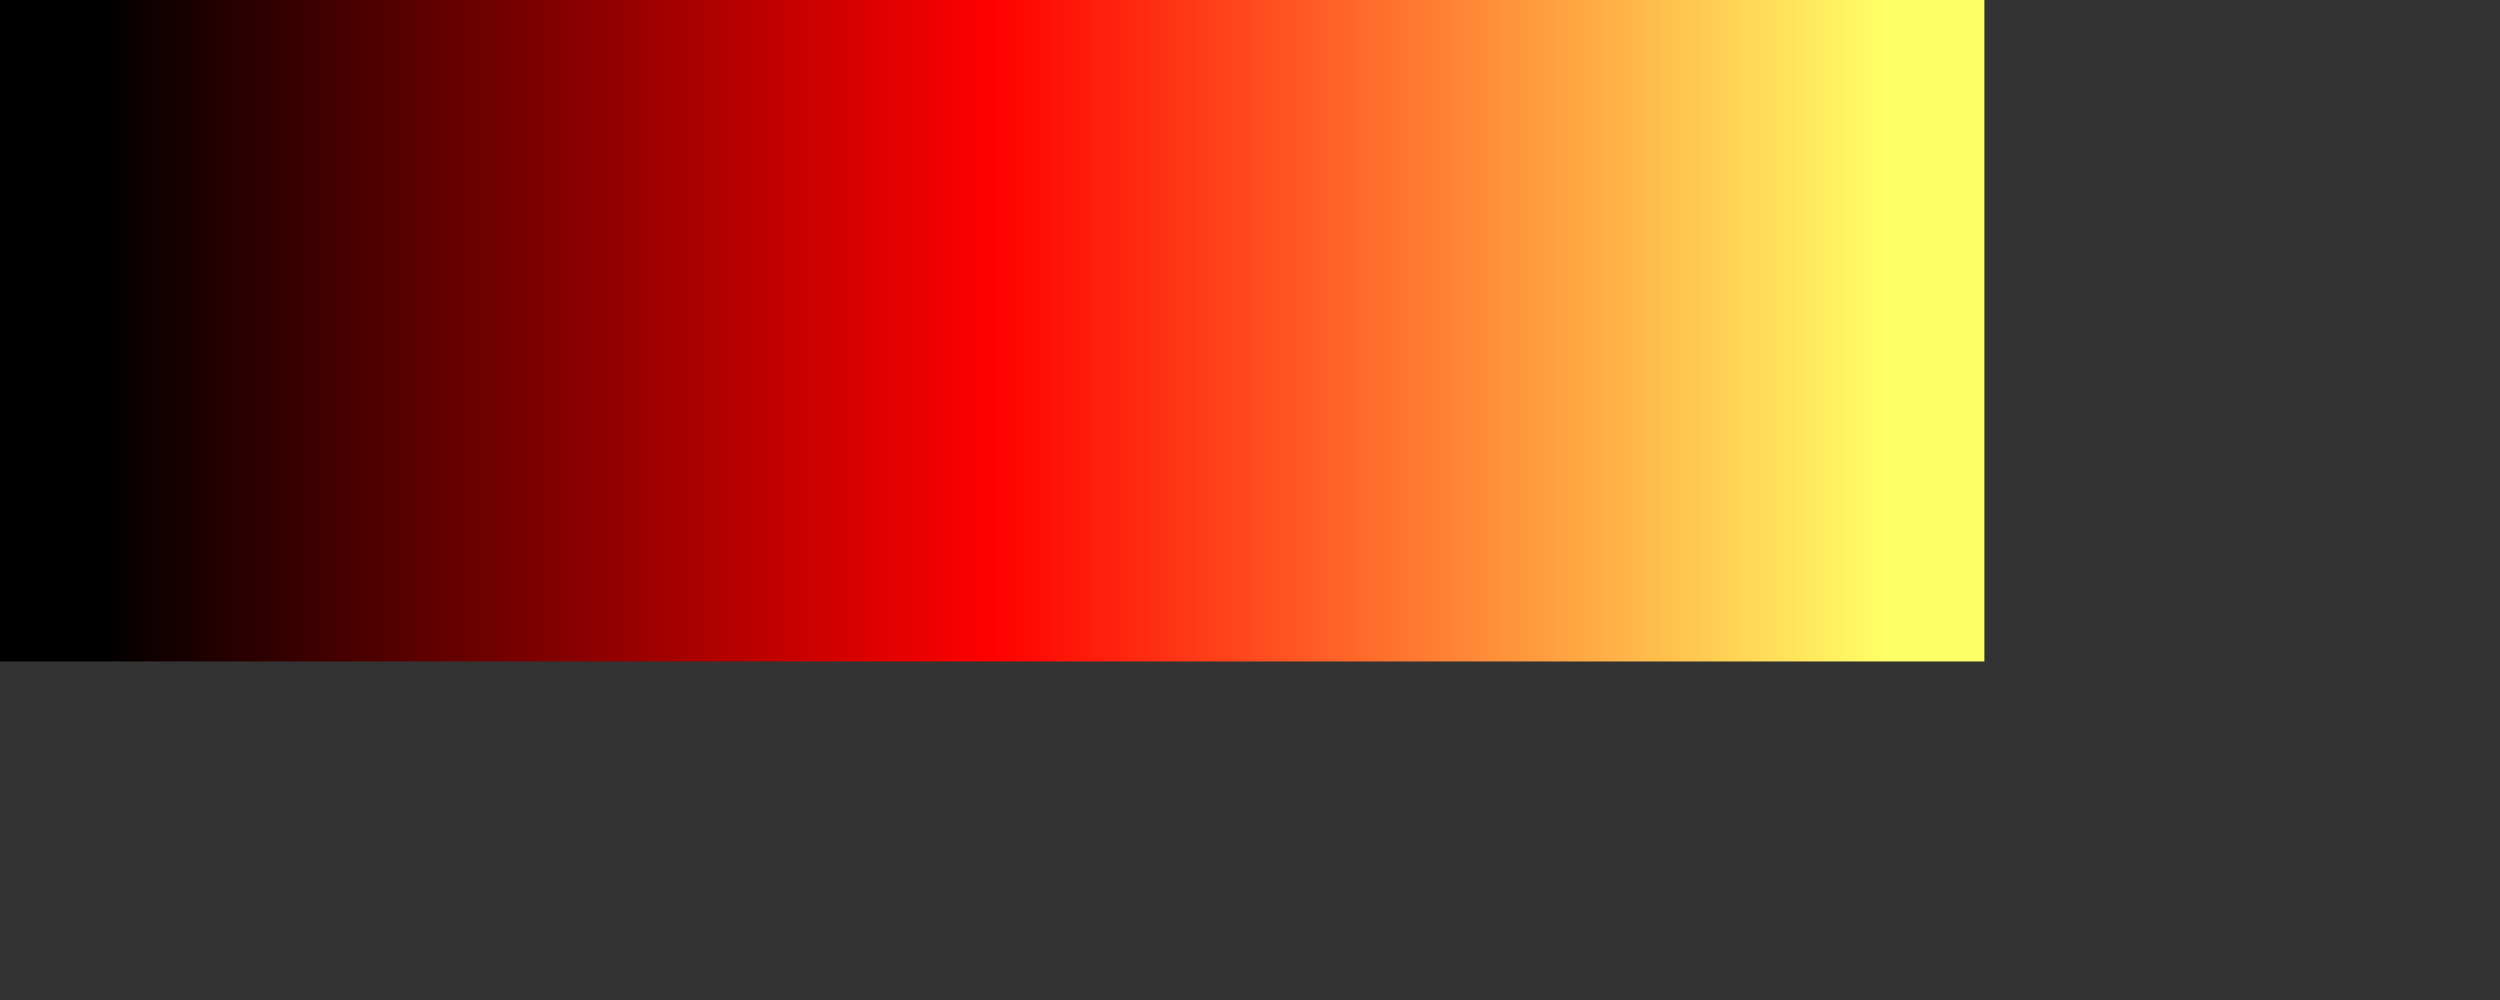 <?xml version="1.0" standalone="no"?>
<!DOCTYPE svg PUBLIC "-//W3C//DTD SVG 1.1//EN"   "http://www.w3.org/Graphics/SVG/1.1/DTD/svg11.dtd">
<svg width="20cm" height="8cm" version="1.1" xmlns="http://www.w3.org/2000/svg">
  <rect width="100%" height="100%" fill="#333333" stroke="none"/>
  <defs>
    <linearGradient id="MyGradient">
      <stop offset="5%" stop-color="#FF" />
      <stop offset="50%" stop-color="#FF0000" />
      <stop offset="95%" stop-color="#FF6" />
    </linearGradient>
  </defs>
  <!-- Outline the drawing area in blue -->
  <!-- <rect fill="none" stroke="blue" x="1" y="1" width="798" height="398"/> -->
  <!-- The rectangle is filled using a linear gradient paint server -->
  <rect fill="url(#MyGradient)" stroke="blue" stroke-width="0" x="0" y="0" width="600" height="200"/>
</svg>